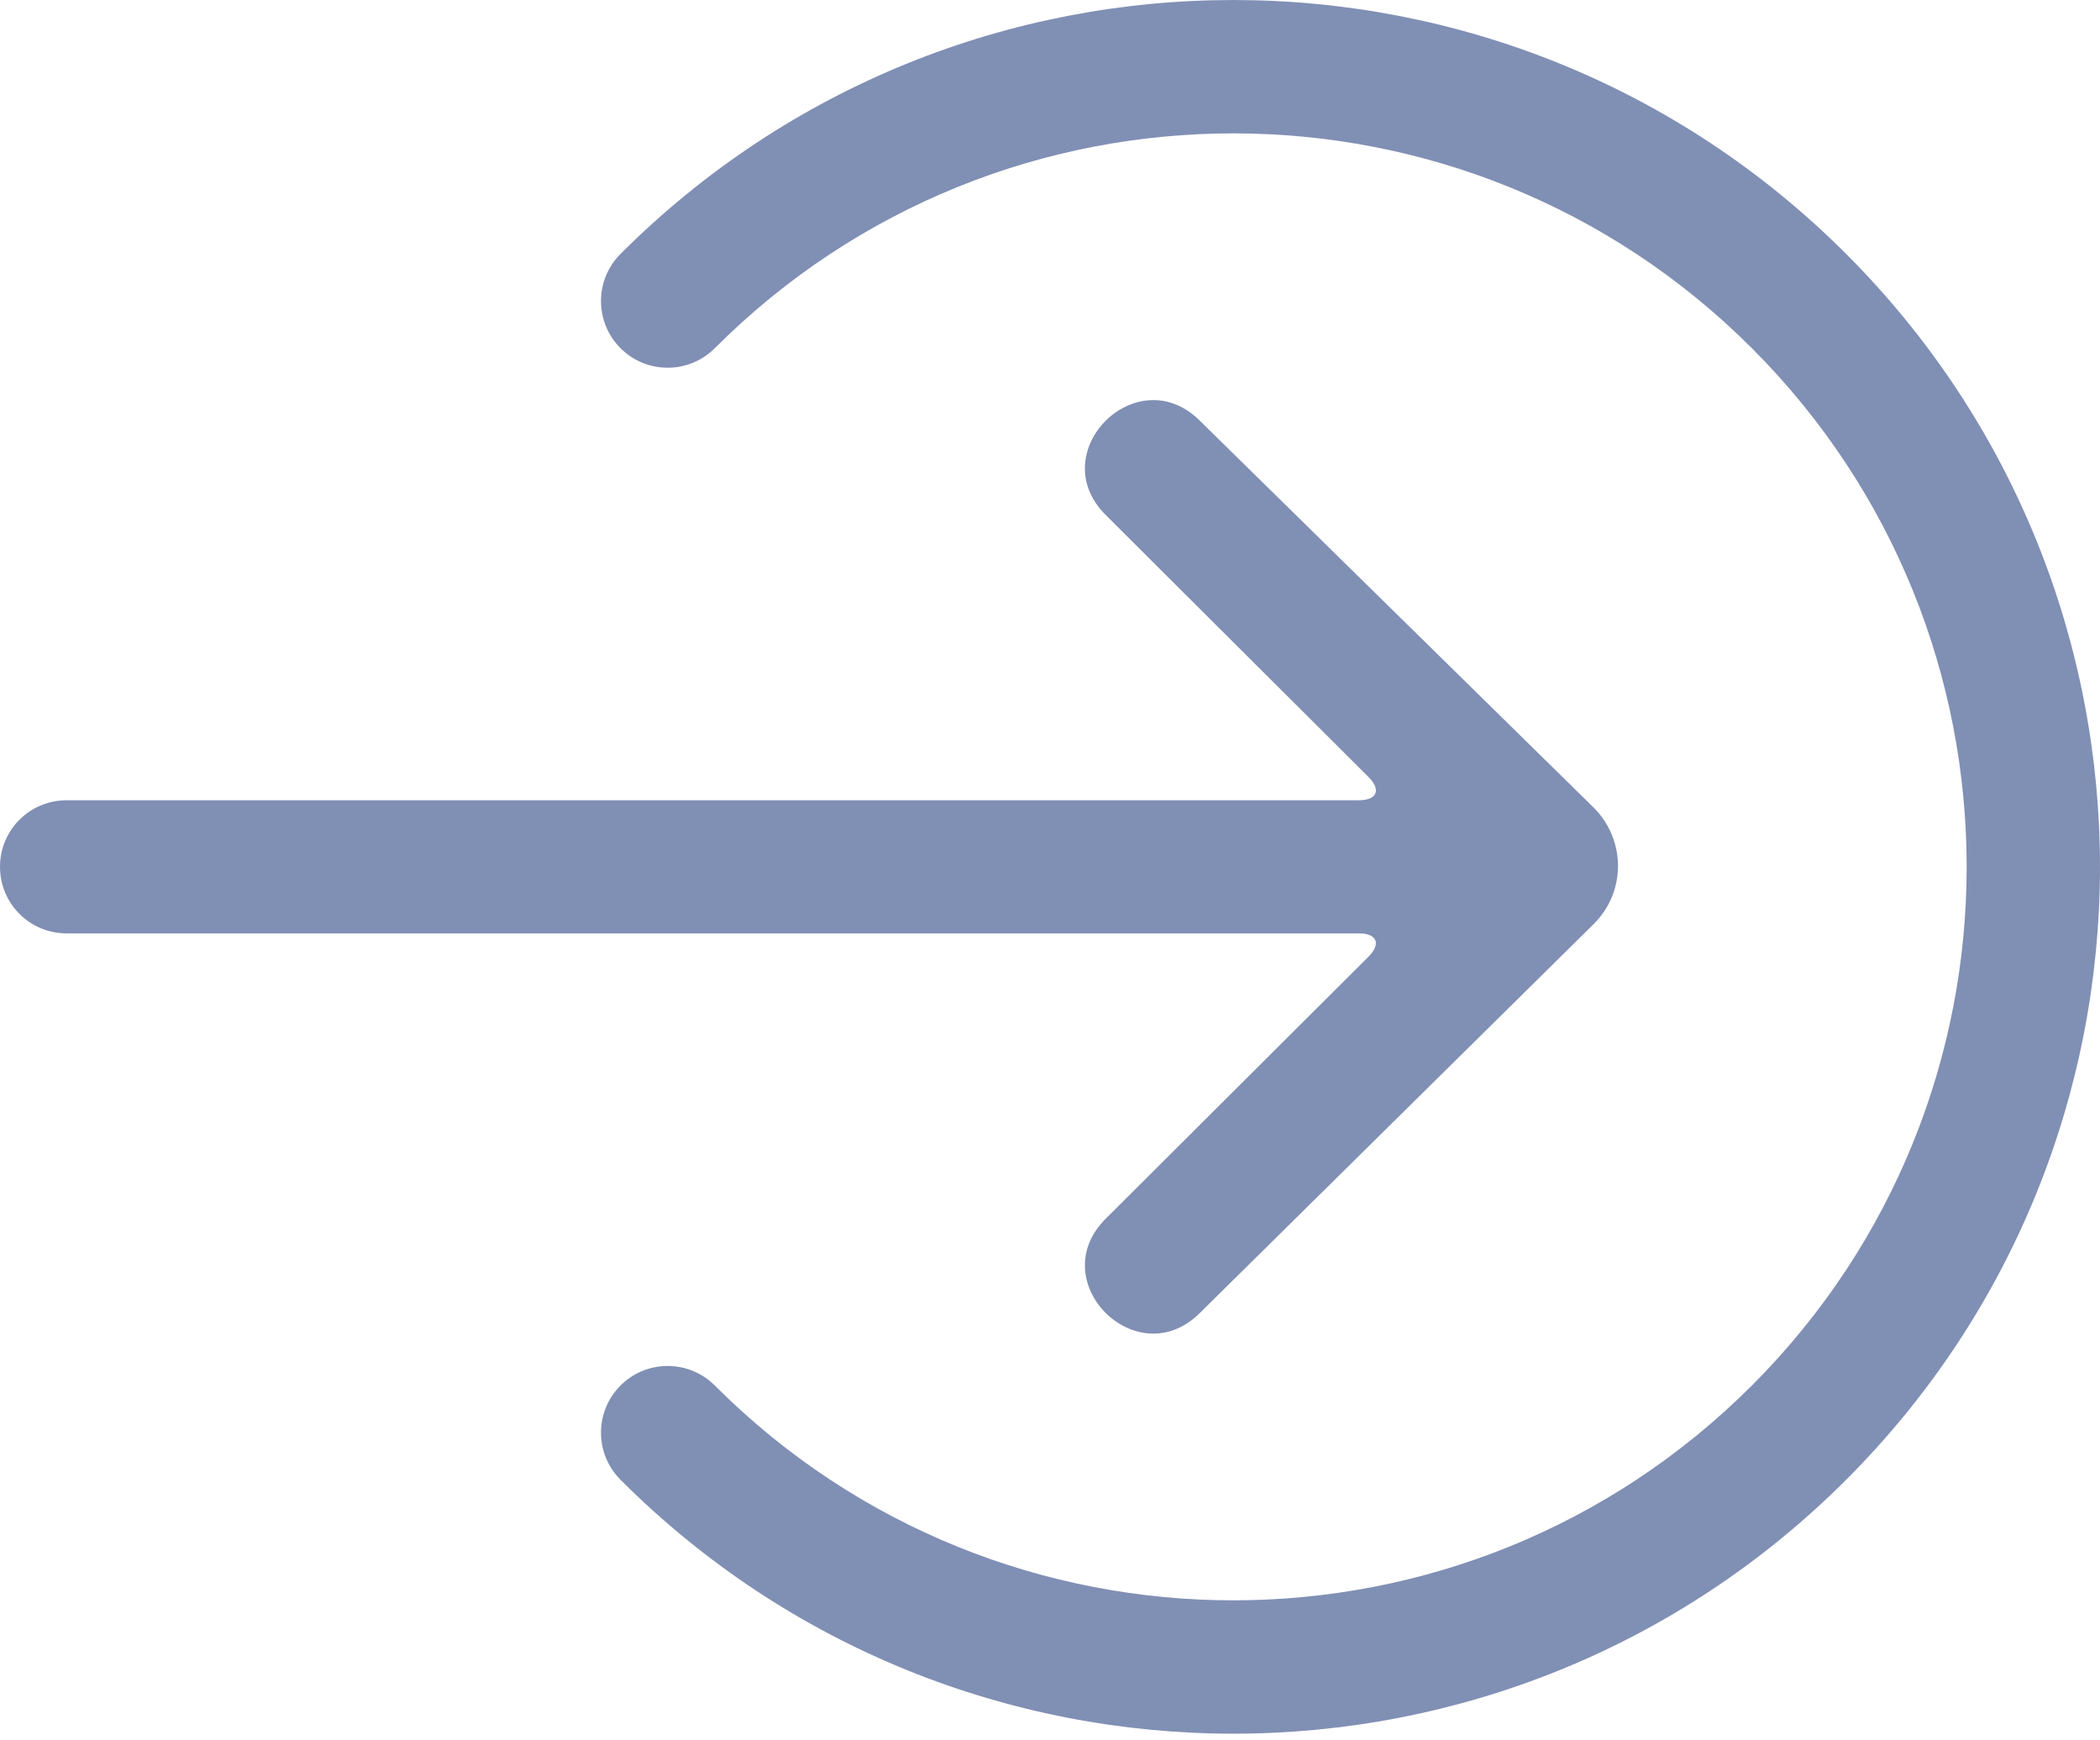 <svg width="35" height="29" viewBox="0 0 35 29" fill="none" xmlns="http://www.w3.org/2000/svg">
<path fill-rule="evenodd" clip-rule="evenodd" d="M10.342 24.658C9.908 24.224 9.908 23.521 10.342 23.087C10.776 22.653 11.479 22.653 11.913 23.087C16.686 27.86 24.425 27.86 29.198 23.087C33.971 18.314 33.971 10.575 29.198 5.802C24.425 1.029 16.686 1.029 11.913 5.802C11.479 6.236 10.776 6.236 10.342 5.802C9.908 5.368 9.908 4.665 10.342 4.231C15.983 -1.41 25.128 -1.41 30.769 4.231C36.41 9.872 36.41 19.017 30.769 24.658C25.128 30.299 15.983 30.299 10.342 24.658ZM26.56 15.399L19.999 21.877C18.951 22.923 17.38 21.355 18.427 20.309L22.807 15.943C23.022 15.728 22.951 15.553 22.647 15.553L1.111 15.553C0.495 15.553 0 15.057 0 14.444C0 13.828 0.497 13.335 1.111 13.335L22.647 13.335C22.952 13.335 23.023 13.161 22.807 12.946L18.427 8.58C17.38 7.534 18.951 5.966 19.999 7.012L26.552 13.448C27.102 13.988 27.105 14.861 26.56 15.399Z" fill="#808FB4"/>
</svg>

